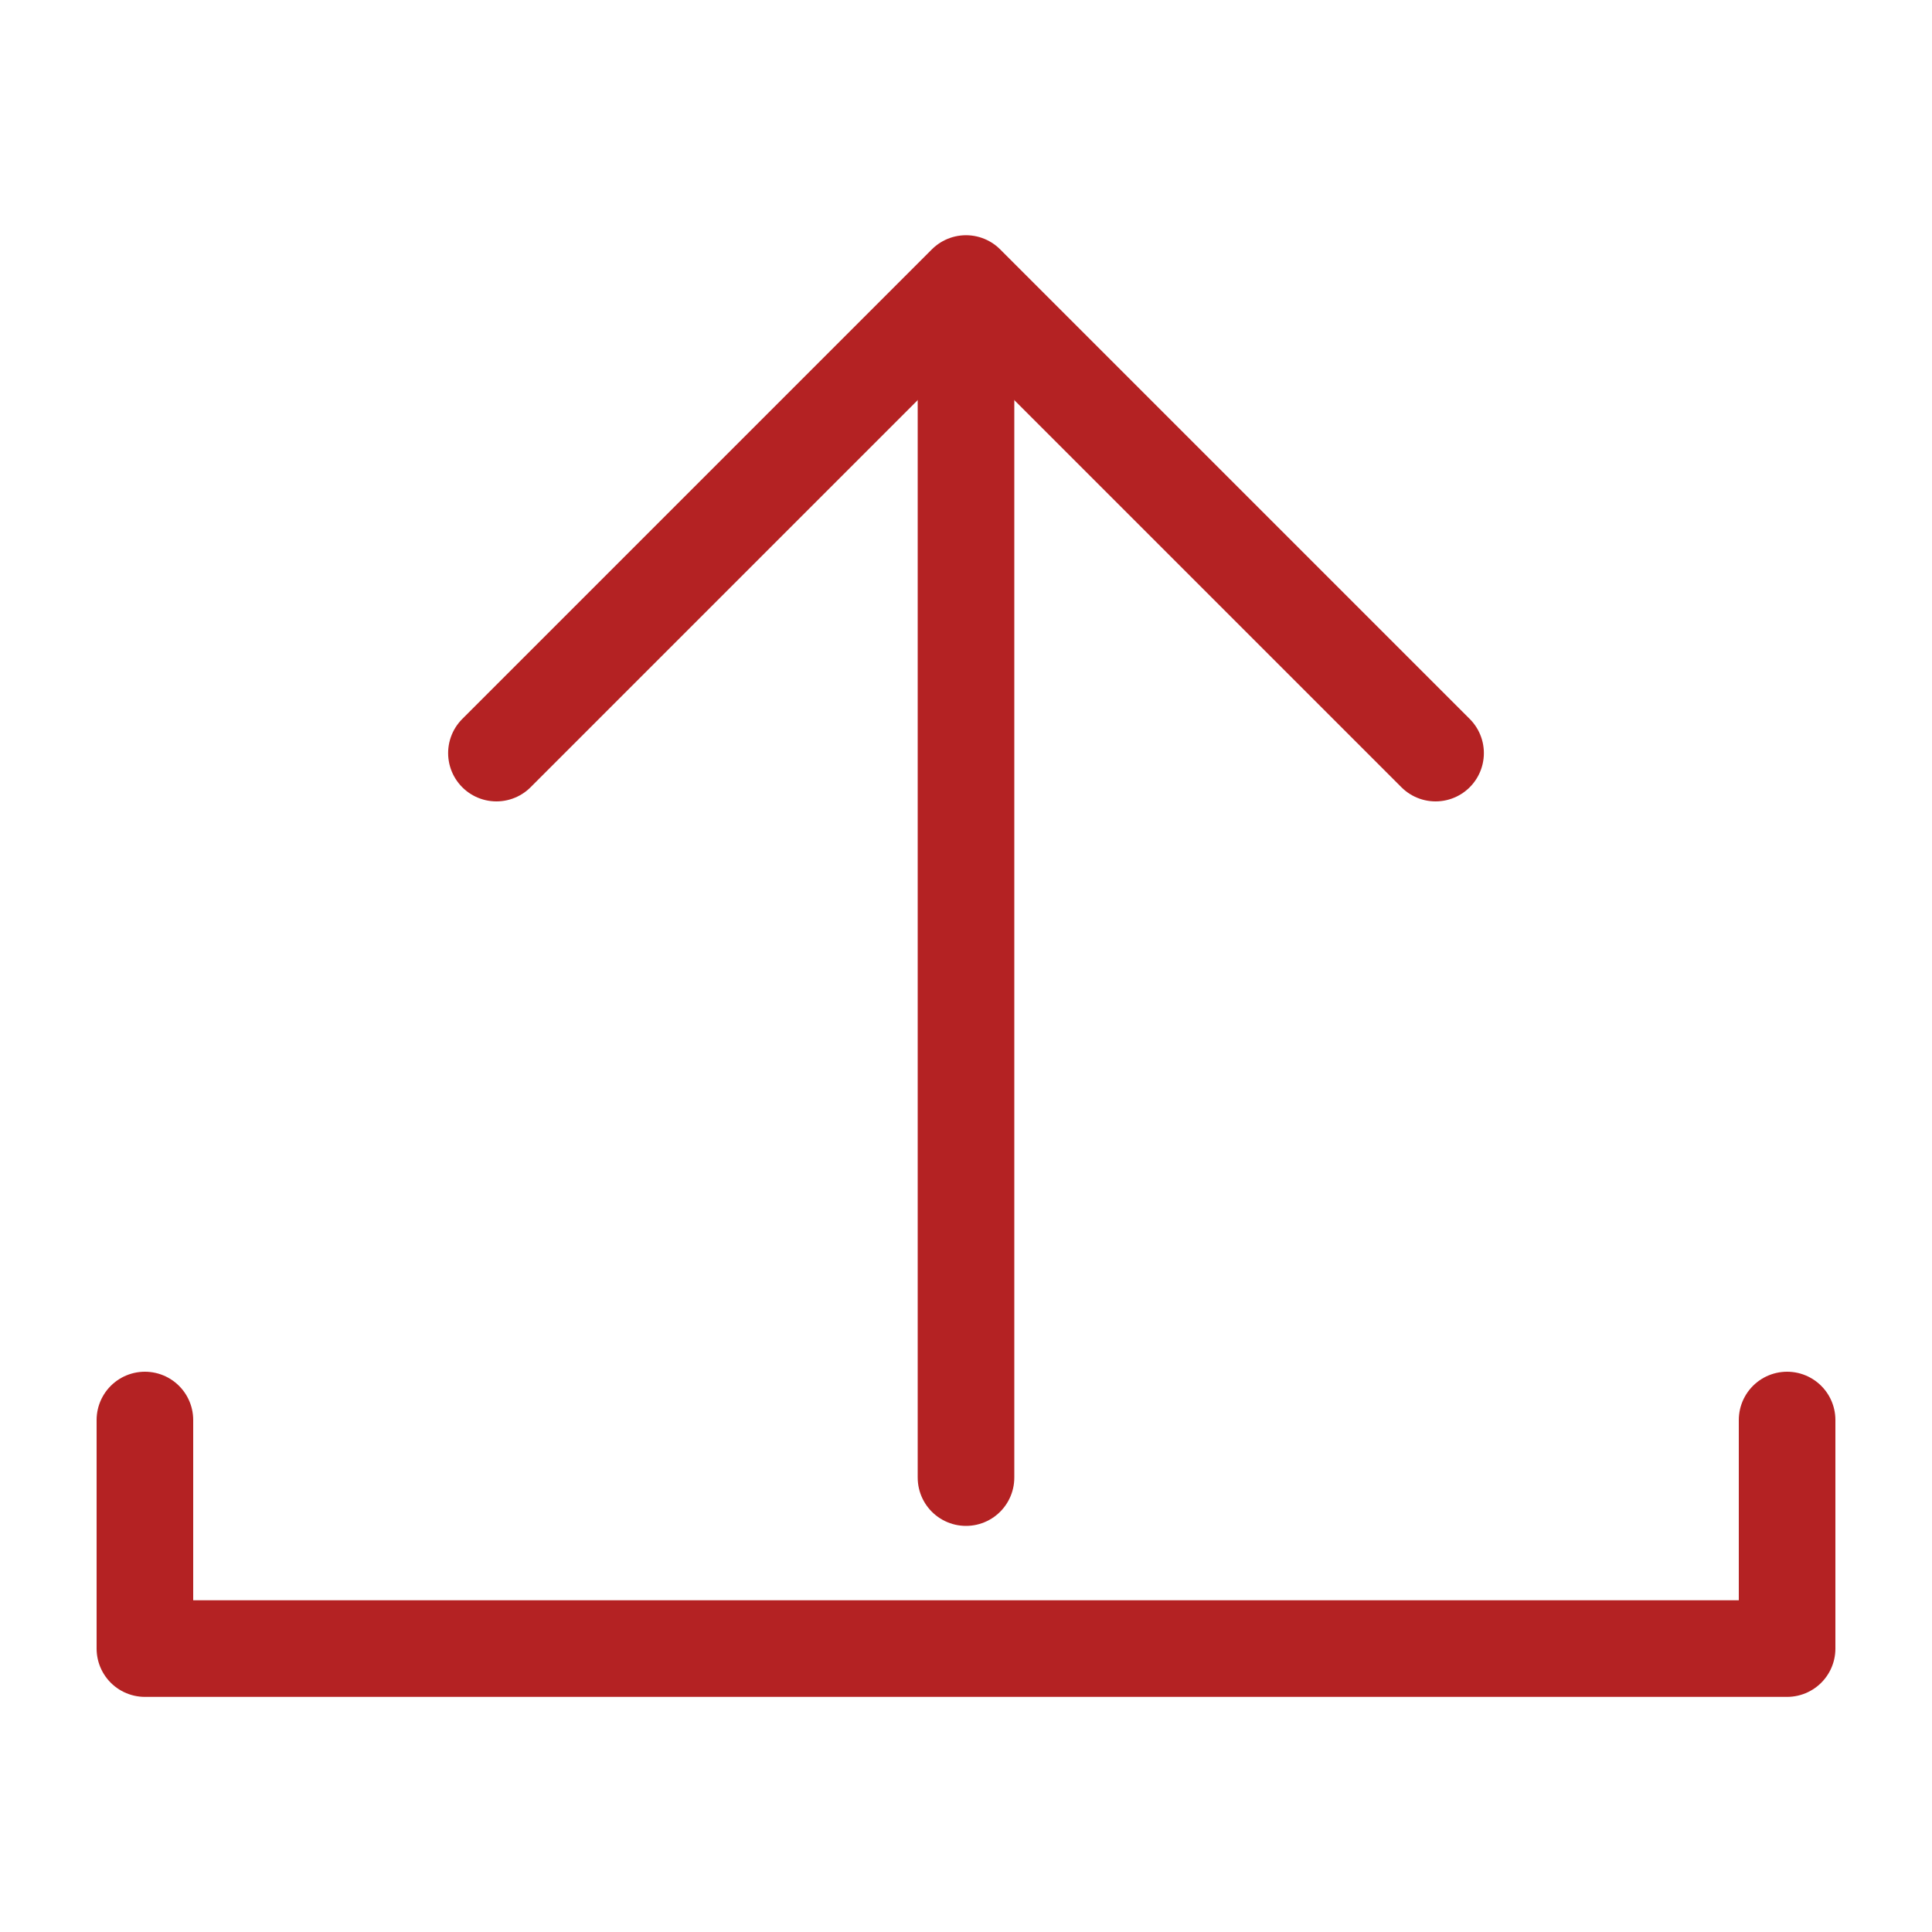 <?xml version="1.0" encoding="utf-8"?>
<!-- Generator: Adobe Illustrator 15.0.0, SVG Export Plug-In  -->
<!DOCTYPE svg PUBLIC "-//W3C//DTD SVG 1.1//EN" "http://www.w3.org/Graphics/SVG/1.1/DTD/svg11.dtd">
<svg version="1.1"
	 xmlns="http://www.w3.org/2000/svg" xmlns:xlink="http://www.w3.org/1999/xlink" xmlns:a="http://ns.adobe.com/AdobeSVGViewerExtensions/3.0/"
	 x="0px" y="0px" width="20px" height="20px" viewBox="-1 -2.435 20 20" enable-background="new -1 -2.435 20 20"
	 xml:space="preserve">
<defs>
</defs>
<polyline fill="none" stroke="#B42223" stroke-linecap="round" stroke-linejoin="round" stroke-miterlimit="10" points="
	17.5,12.265 17.5,14.631 0.5,14.631 0.5,12.265 "/>
<polyline fill="none" stroke="#B42223" stroke-linecap="round" stroke-linejoin="round" stroke-miterlimit="10" points="
	13.861,5.361 9,0.5 4.139,5.361 "/>
<line fill="none" stroke="#B42223" stroke-linecap="round" stroke-linejoin="round" stroke-miterlimit="10" x1="9" y1="1.455" x2="9" y2="12.861"/>
</svg>
